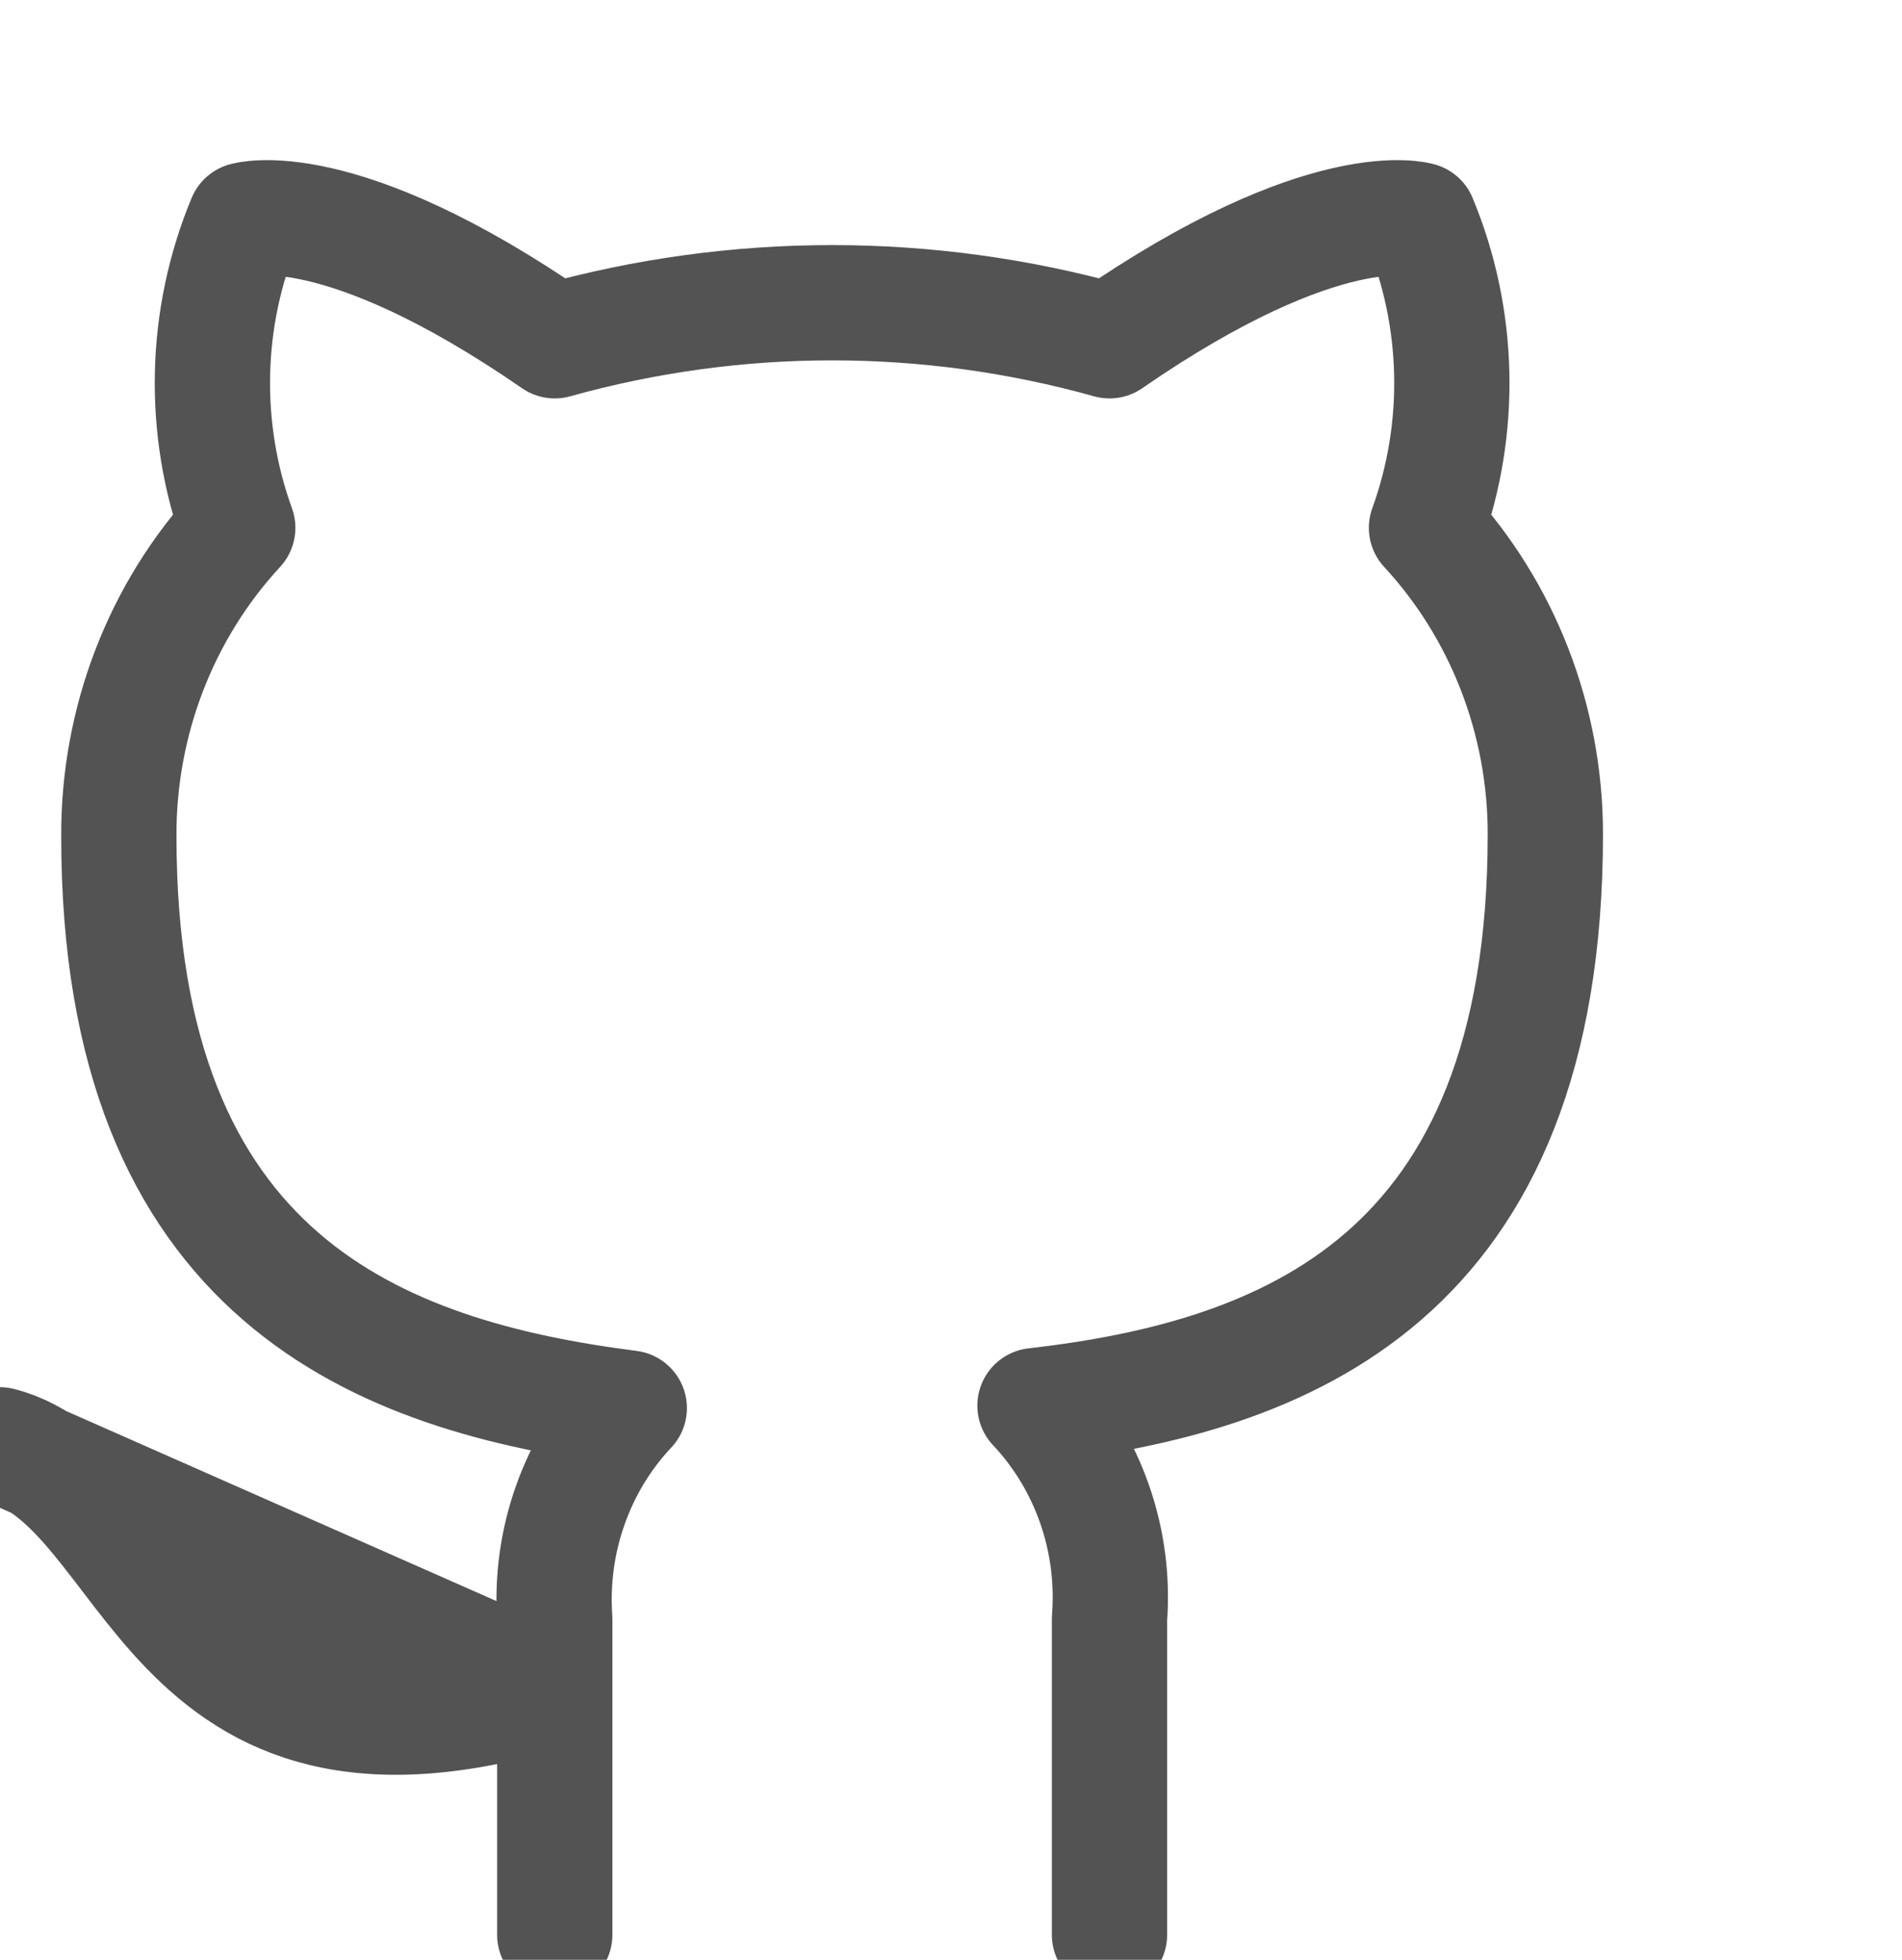 <svg width="33" height="34" viewBox="0 0 33 34" fill="none" xmlns="http://www.w3.org/2000/svg">
<g clip-path="url(#clip0)">
<path d="M19.25 33.566V28.083C19.302 27.408 19.213 26.729 18.99 26.091C18.767 25.454 18.415 24.872 17.957 24.386C22.275 23.89 26.812 22.204 26.812 14.469C26.812 12.491 26.074 10.589 24.75 9.157C25.377 7.426 25.332 5.513 24.626 3.816C24.626 3.816 23.004 3.32 19.25 5.912C16.099 5.032 12.777 5.032 9.625 5.912C5.871 3.32 4.249 3.816 4.249 3.816C3.543 5.513 3.498 7.426 4.125 9.157C2.791 10.6 2.052 12.519 2.062 14.512C2.062 22.19 6.6 23.876 10.918 24.428C10.465 24.91 10.116 25.484 9.894 26.114C9.671 26.744 9.579 27.415 9.625 28.083V33.566M9.625 29.316C2.75 31.441 2.75 25.774 0 25.066L9.625 29.316Z" stroke="#535353" stroke-width="2" stroke-linecap="round" stroke-linejoin="round"/>
</g>
<defs>
<clipPath id="clip0">
<rect width="33" height="34" fill="white"/>
</clipPath>
</defs>
</svg>
